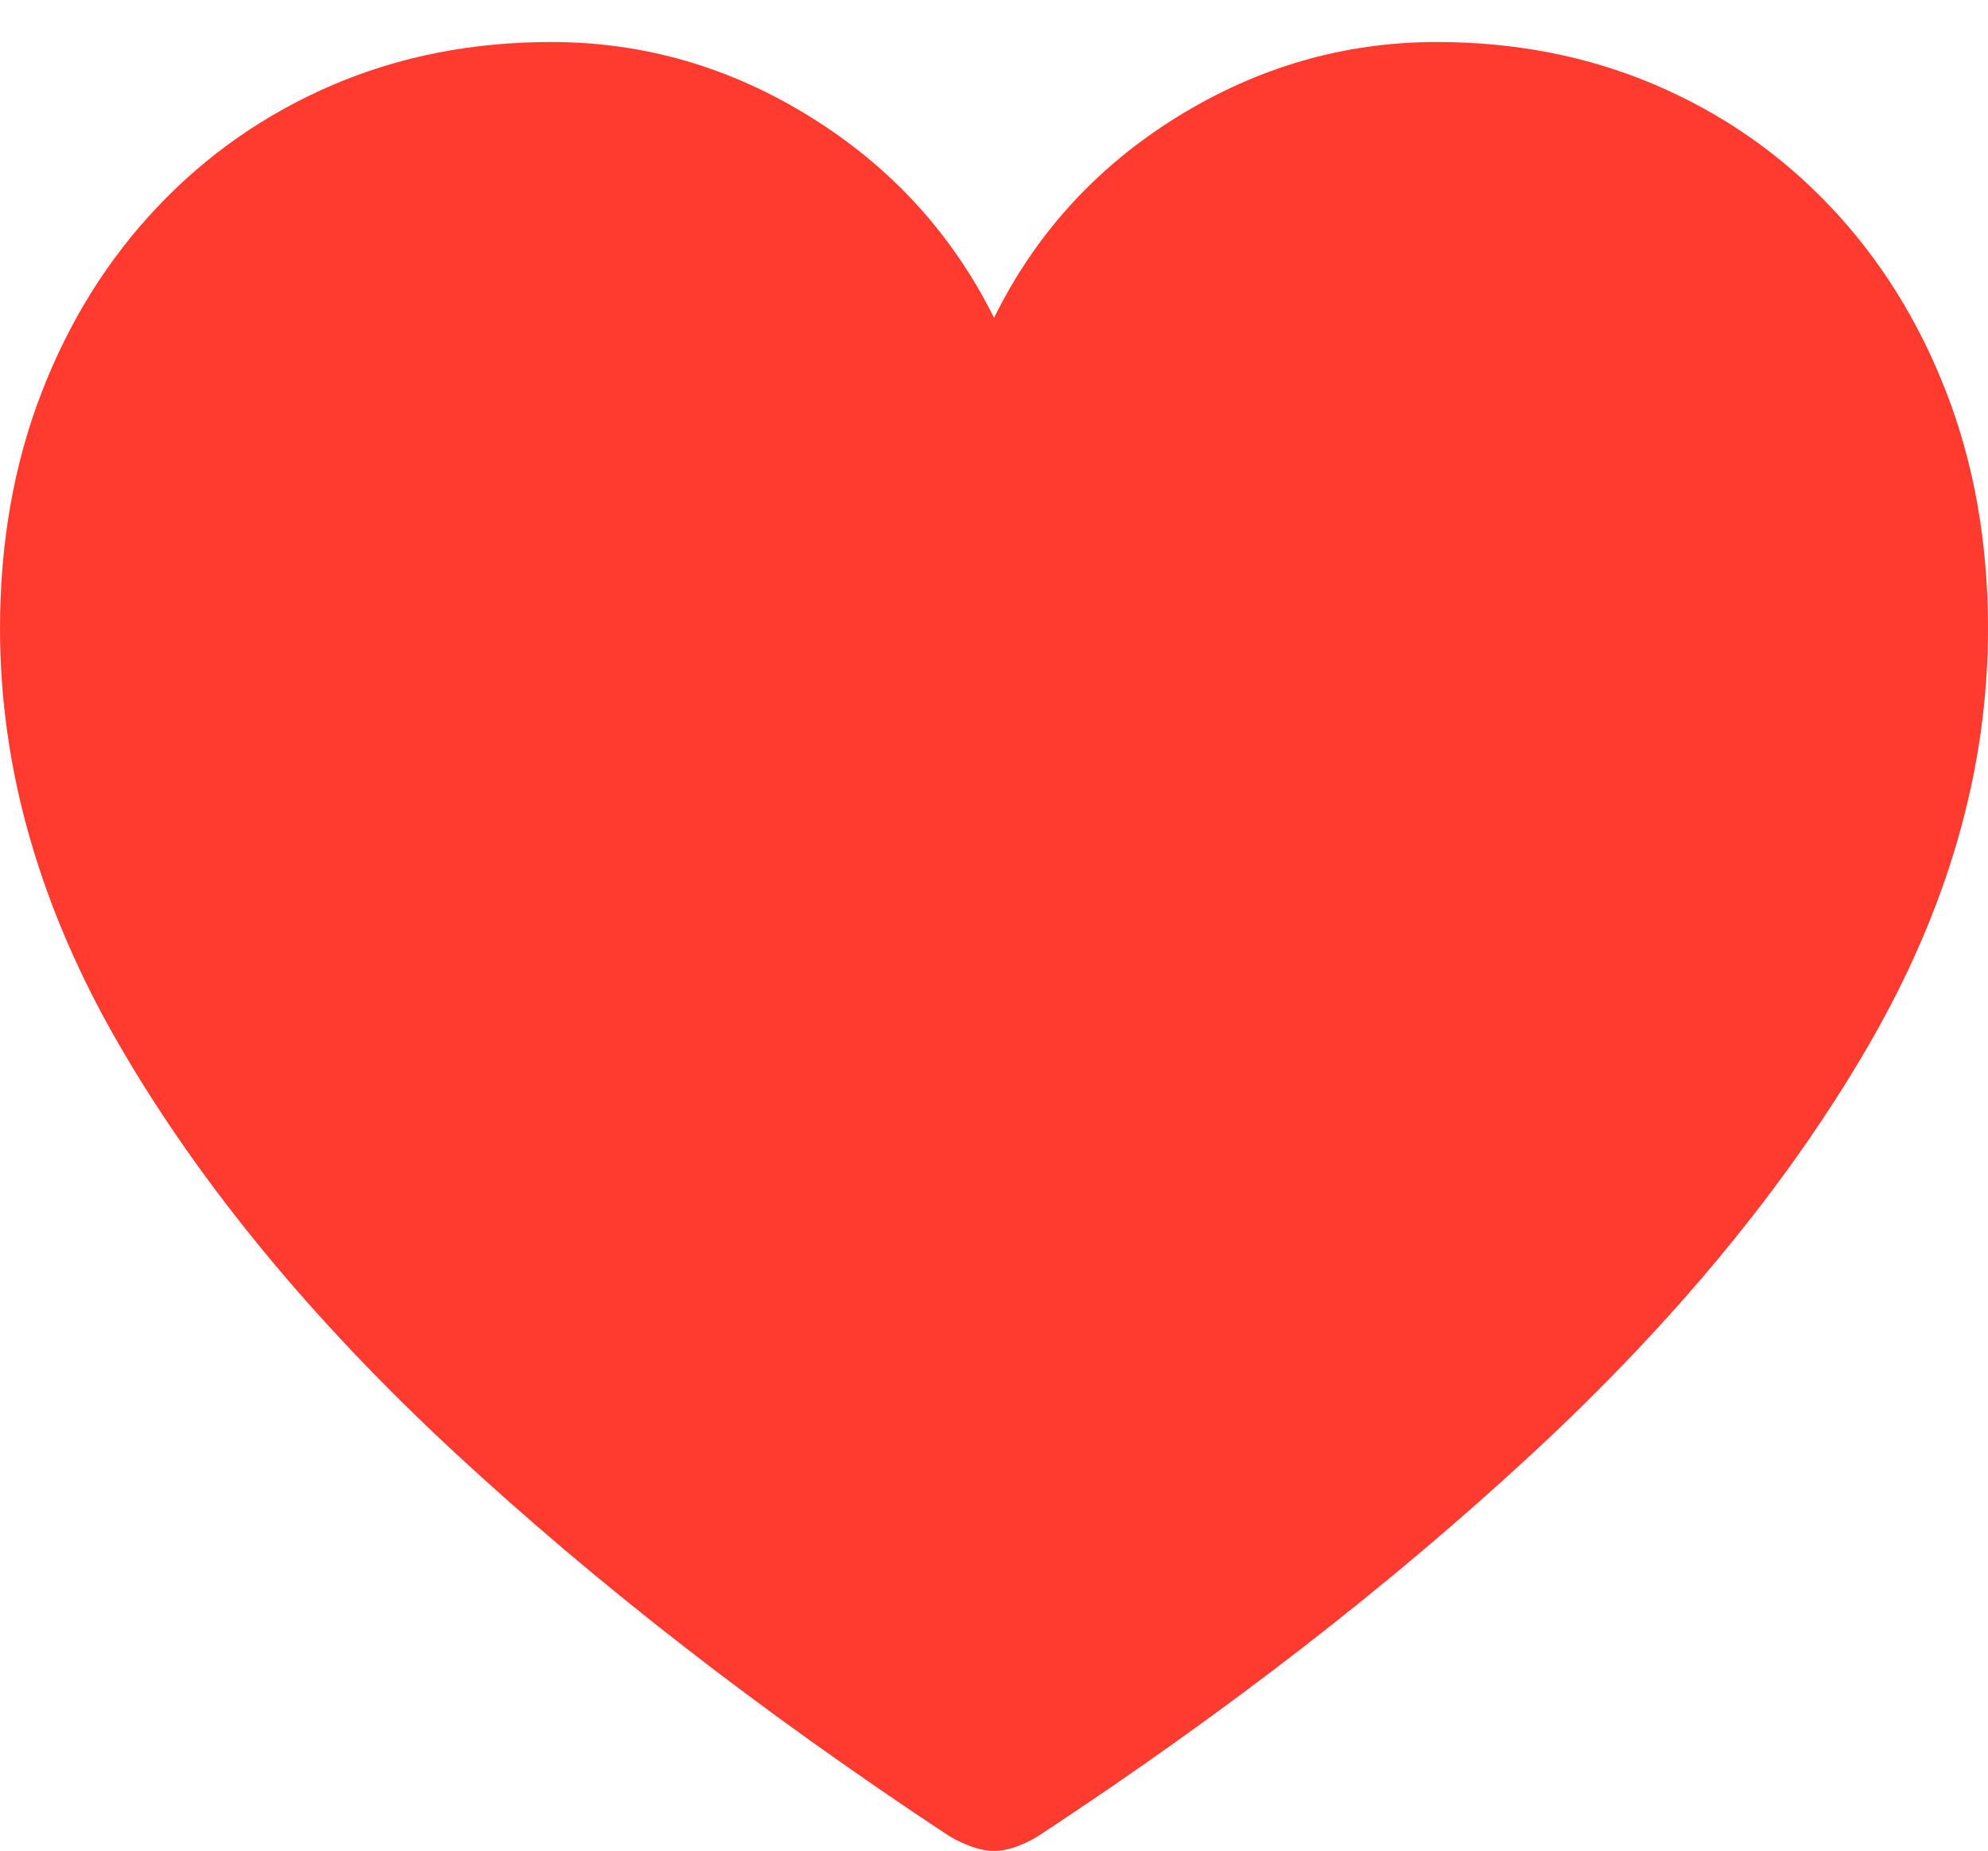 <?xml version="1.0" encoding="UTF-8"?>
<!--Generator: Apple Native CoreSVG 175-->
<!DOCTYPE svg
PUBLIC "-//W3C//DTD SVG 1.1//EN"
       "http://www.w3.org/Graphics/SVG/1.1/DTD/svg11.dtd">
<svg version="1.1" xmlns="http://www.w3.org/2000/svg" xmlns:xlink="http://www.w3.org/1999/xlink" width="18.551" height="17.274">
 <g>
  <rect height="17.274" opacity="0" width="18.551" x="0" y="0"/>
  <path d="M9.276 17.274Q9.382 17.274 9.505 17.226Q9.628 17.178 9.728 17.109Q12.32 15.4 14.309 13.556Q16.297 11.711 17.424 9.777Q18.551 7.843 18.551 5.868Q18.551 4.668 18.164 3.666Q17.777 2.664 17.082 1.93Q16.387 1.195 15.448 0.793Q14.51 0.392 13.407 0.392Q12.115 0.392 10.985 1.091Q9.855 1.791 9.276 2.966Q8.692 1.793 7.565 1.093Q6.439 0.392 5.144 0.392Q4.041 0.392 3.104 0.793Q2.167 1.195 1.47 1.93Q0.774 2.664 0.387 3.666Q0 4.668 0 5.868Q0 7.843 1.127 9.777Q2.254 11.711 4.243 13.556Q6.233 15.4 8.818 17.109Q8.918 17.178 9.045 17.226Q9.171 17.274 9.276 17.274Z" fill="#ff3b30"/>
 </g>
</svg>
